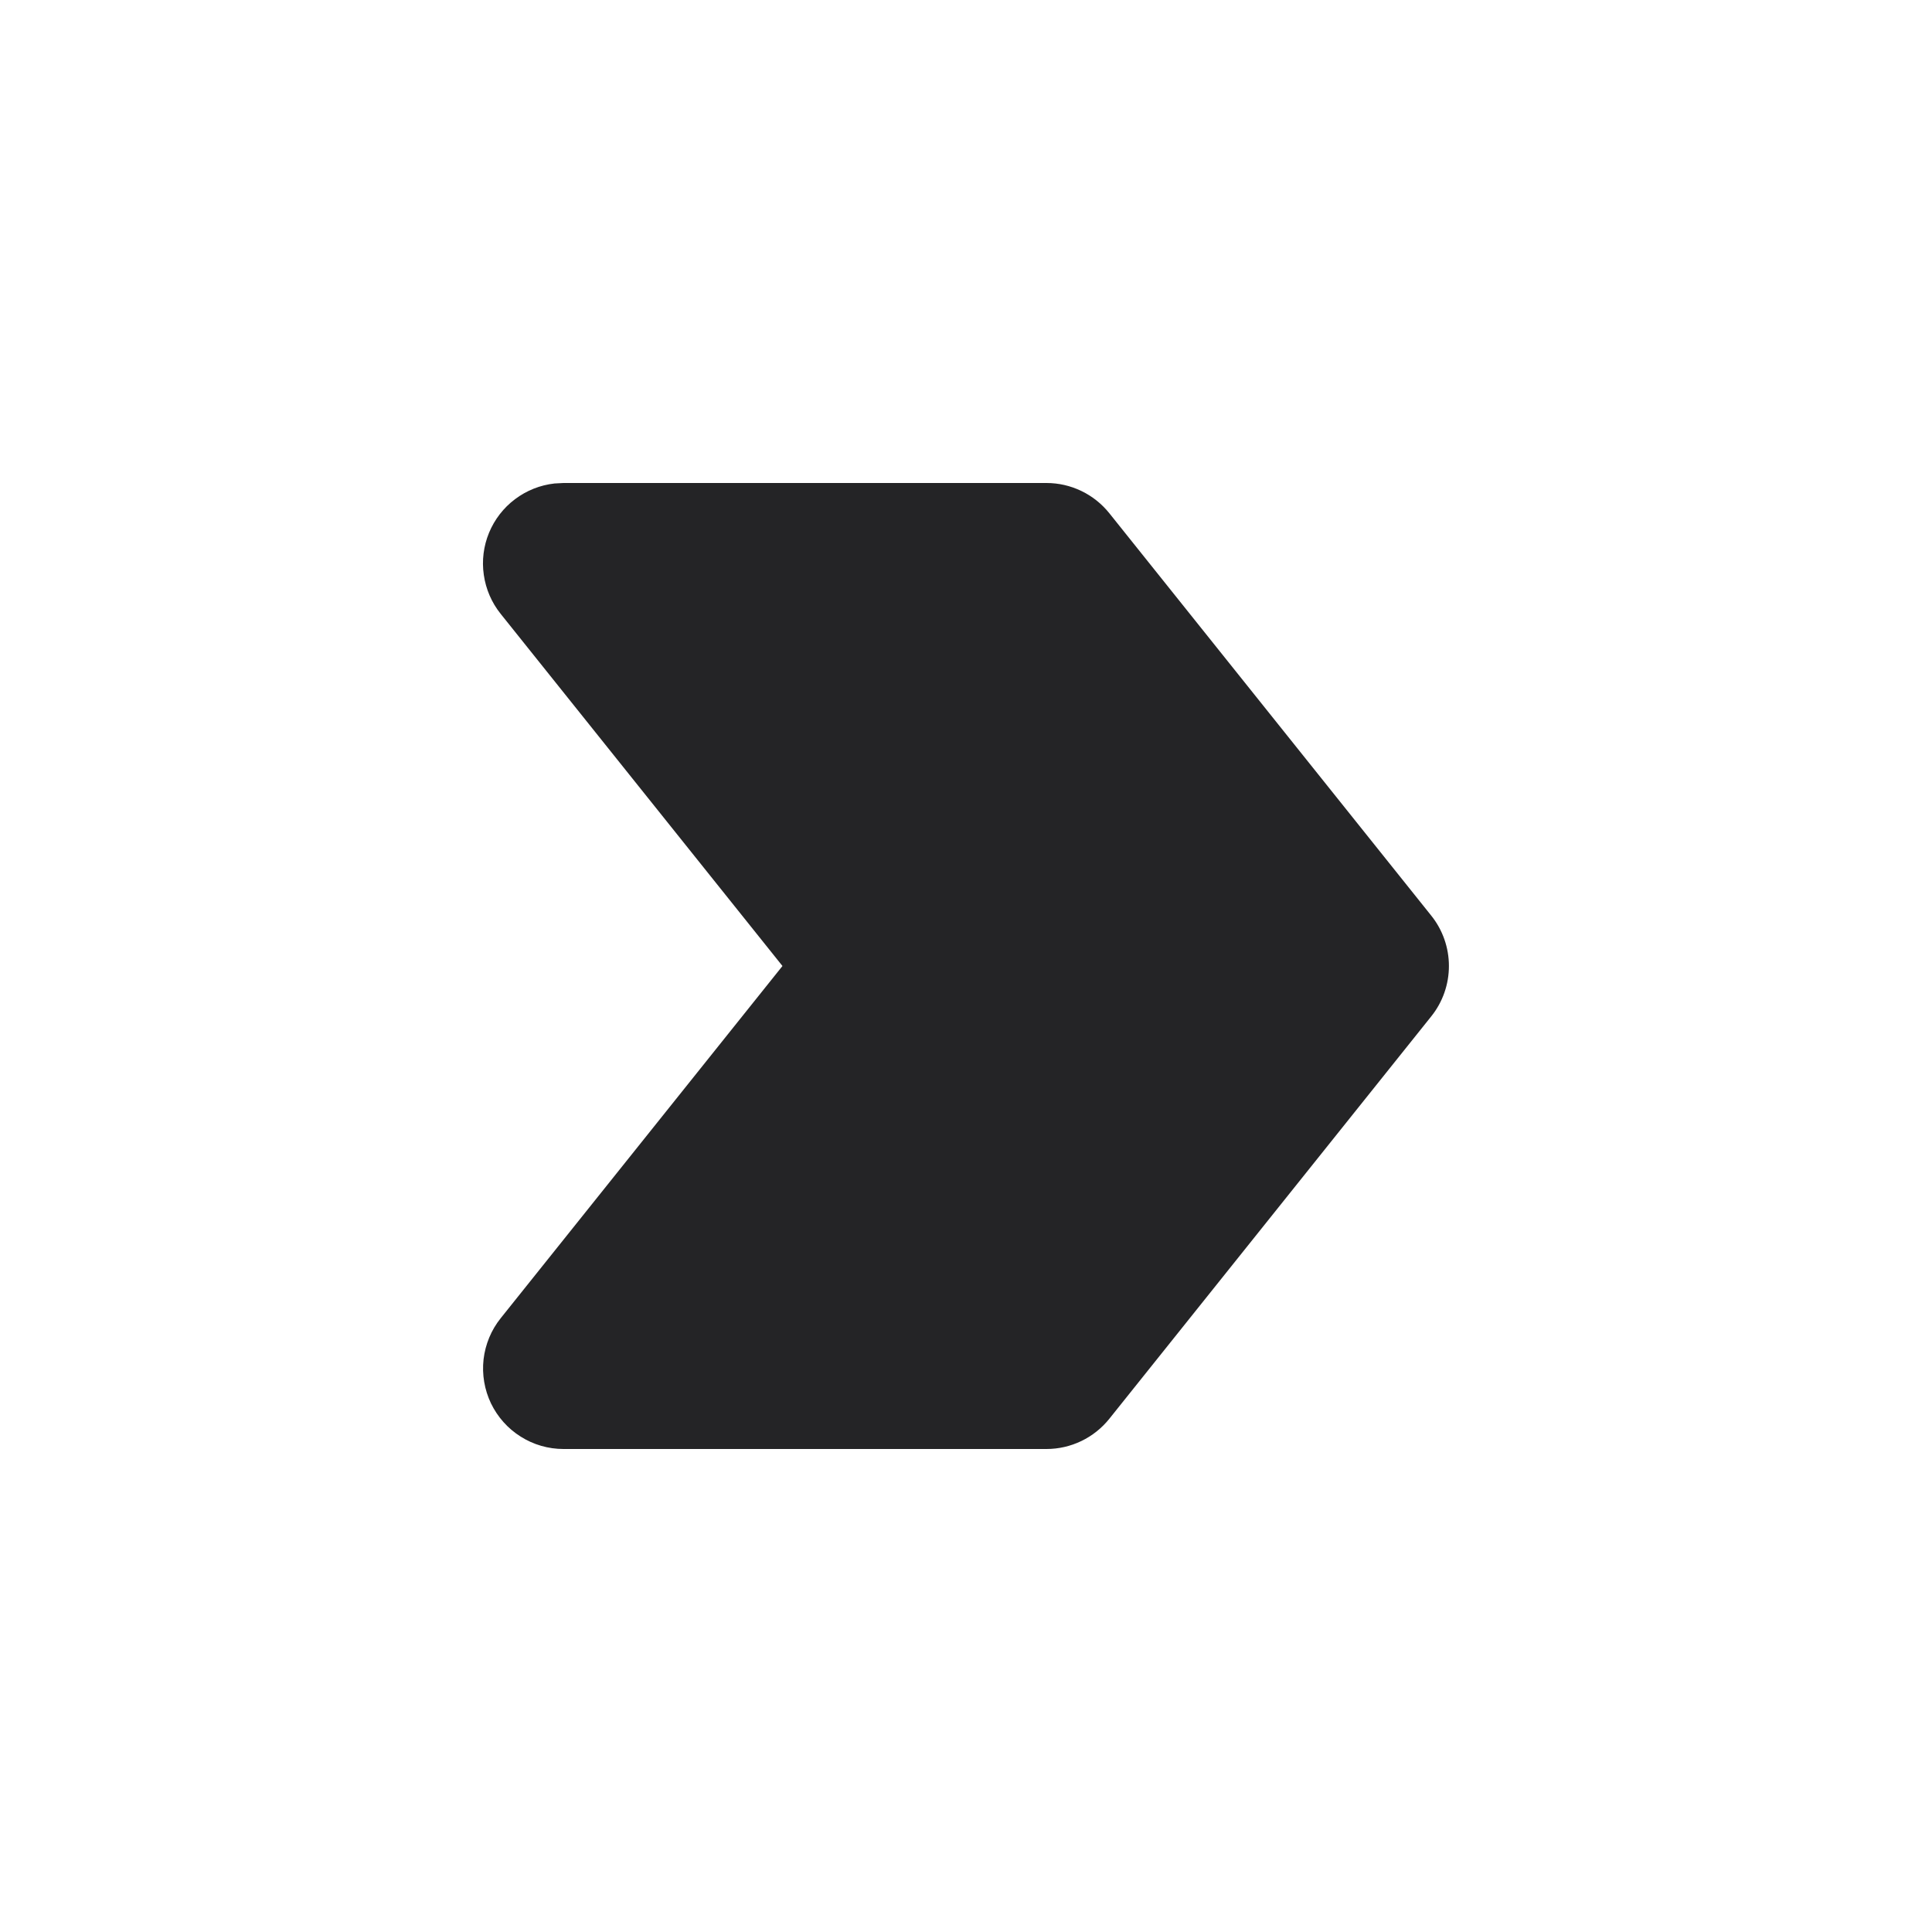 <svg width="24" height="24" viewBox="0 0 24 24" fill="none" xmlns="http://www.w3.org/2000/svg">
<g id="arrow-badge-right-filled" clip-path="url(#clip0_36_48176)">
<path id="Vector" d="M7 6L6.888 6.006C6.71 6.026 6.541 6.093 6.398 6.201C6.255 6.308 6.144 6.452 6.075 6.618C6.007 6.783 5.984 6.964 6.01 7.141C6.035 7.318 6.107 7.485 6.219 7.625L9.72 12L6.22 16.375C6.102 16.522 6.029 16.699 6.007 16.886C5.986 17.074 6.018 17.263 6.099 17.433C6.181 17.602 6.308 17.746 6.468 17.846C6.627 17.947 6.812 18 7 18H13C13.15 18 13.298 17.966 13.433 17.901C13.568 17.836 13.686 17.742 13.78 17.625L17.78 12.625C17.922 12.448 17.999 12.227 17.999 12C17.999 11.773 17.922 11.552 17.78 11.375L13.78 6.375C13.686 6.258 13.568 6.164 13.433 6.099C13.298 6.034 13.15 6 13 6H7Z" fill="#242426"/>
</g>
<defs>
<clipPath id="clip0_36_48176">
<rect width="24" height="24" fill="white"/>
</clipPath>
</defs>
</svg>
